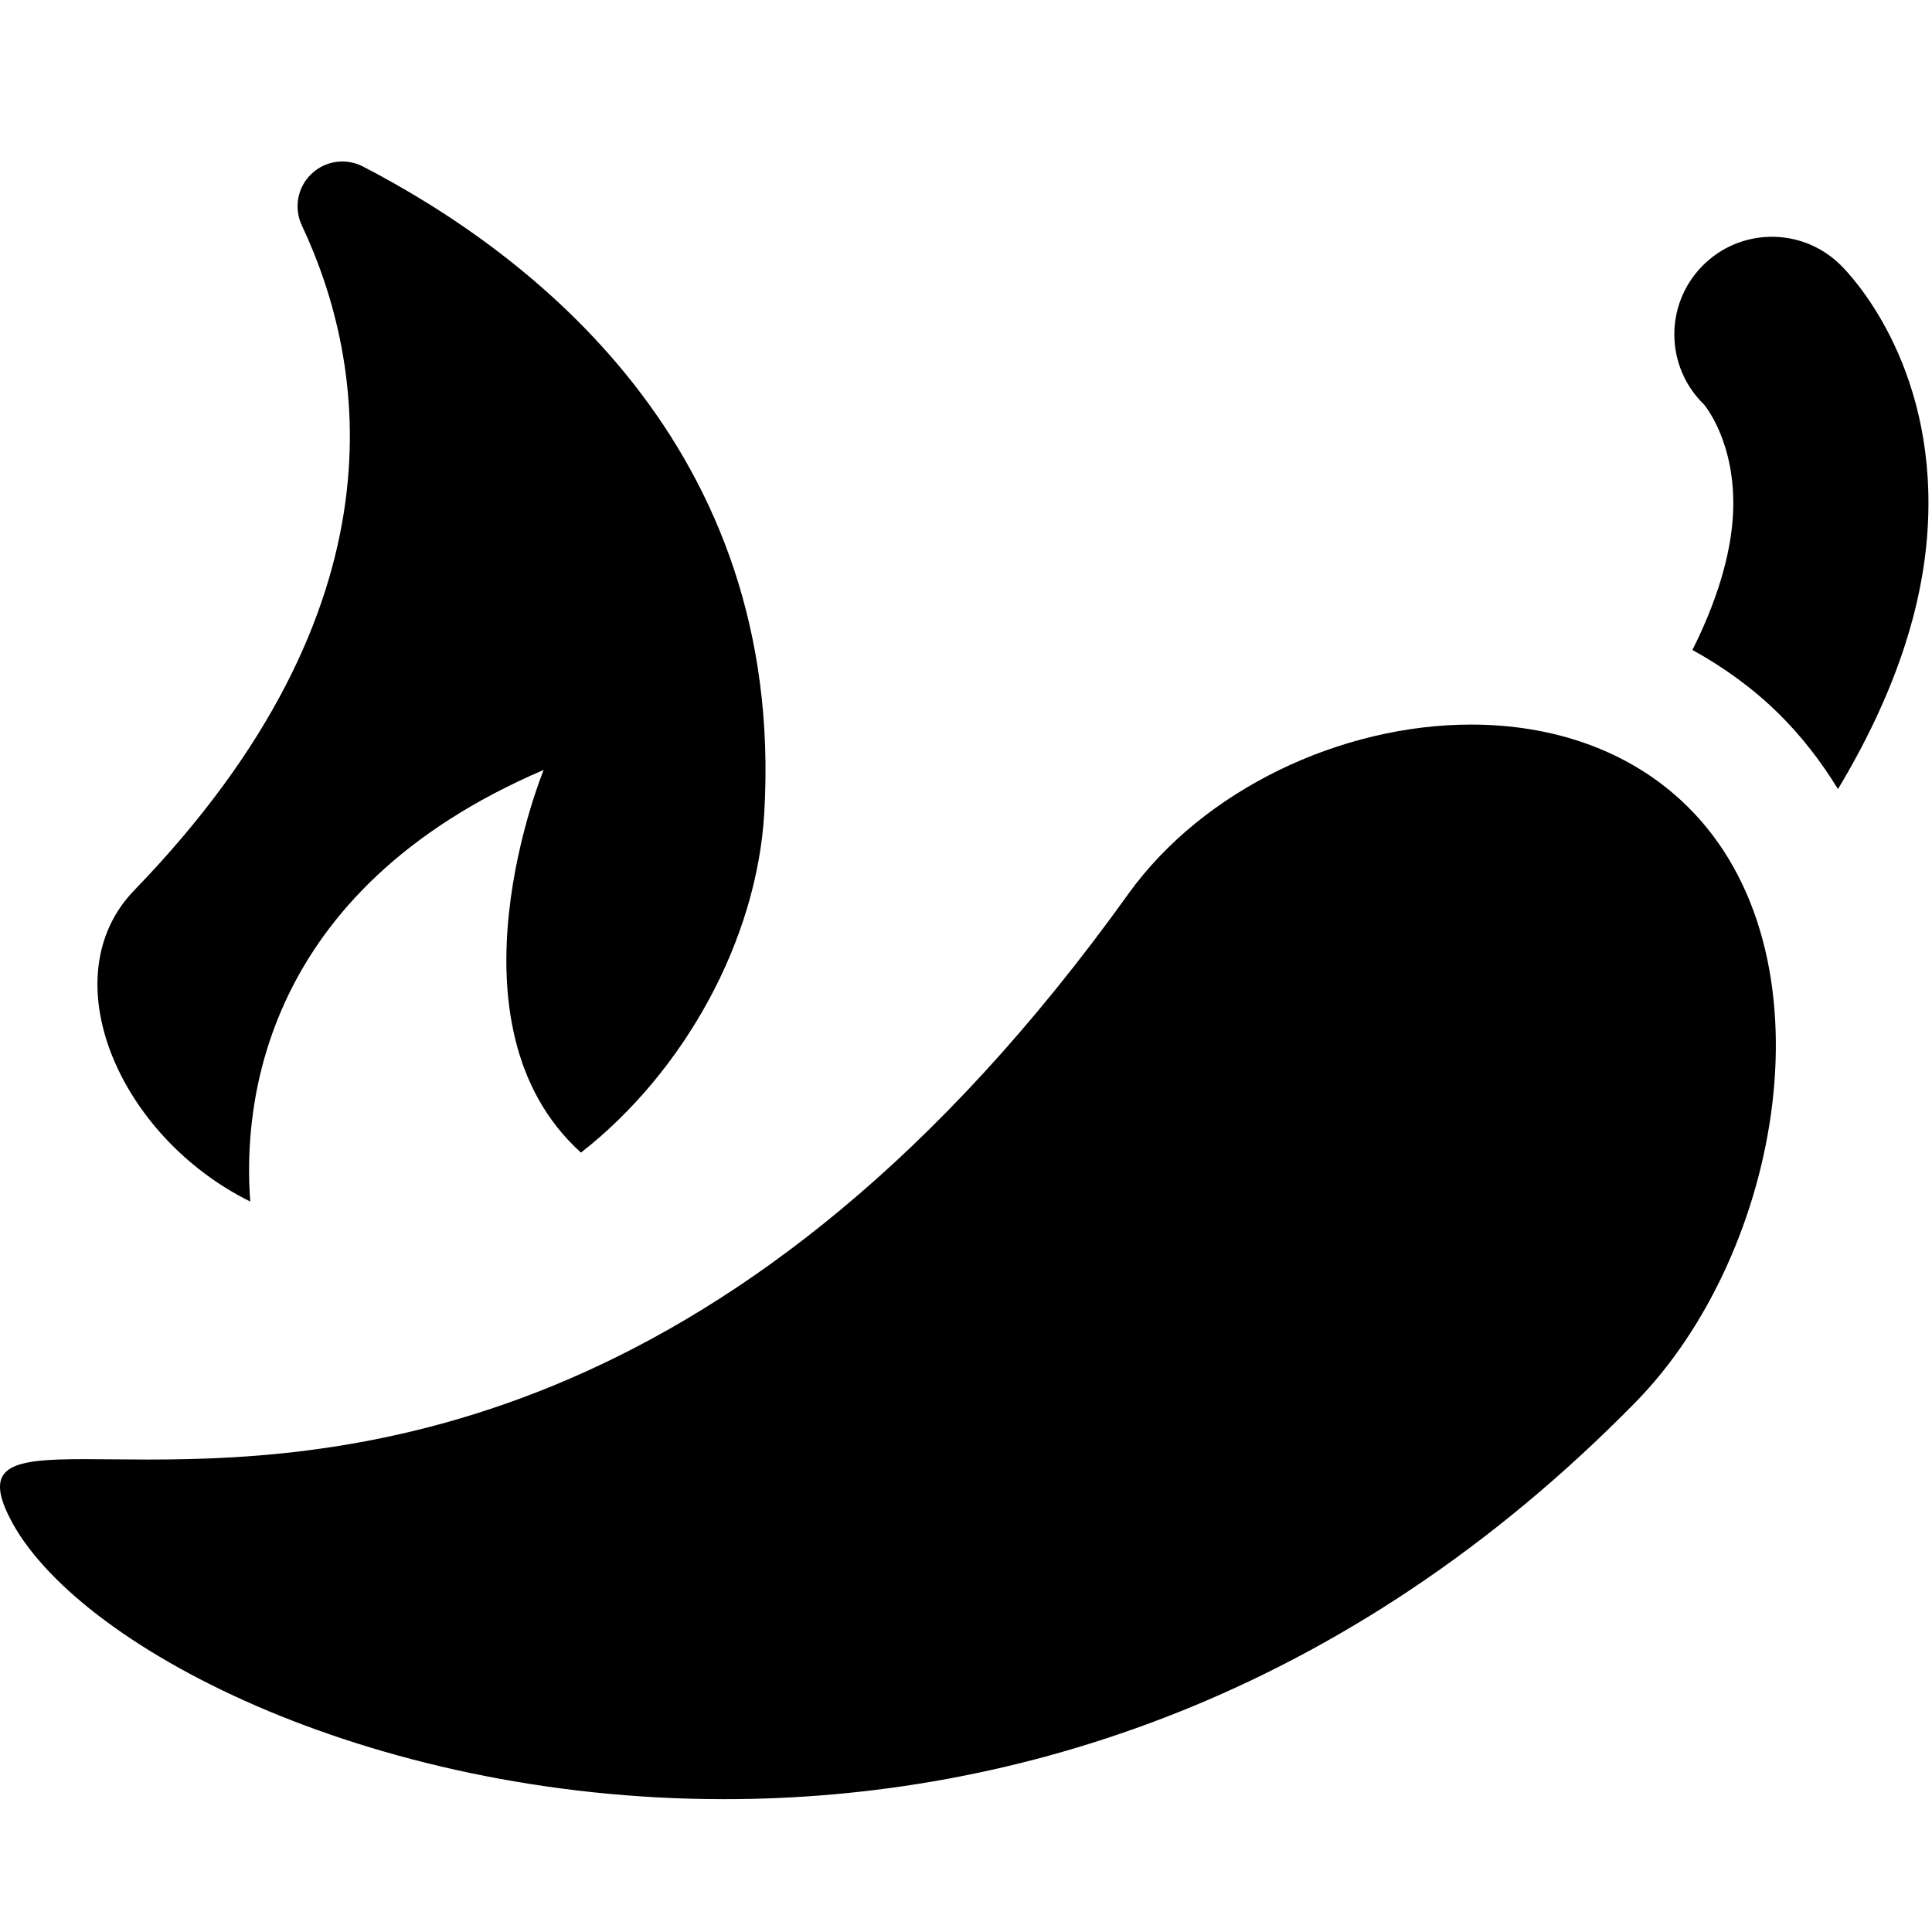 <svg width="24" height="24" viewBox="0 0 24 24" fill="none" xmlns="http://www.w3.org/2000/svg">
<g id="Frame 13">
<g id="Group 61 Copy">
<g id="004-hot-pepper-and-flame">
<path id="Path" d="M22.858 3.286C22.378 2.818 21.611 2.828 21.143 3.308C20.676 3.788 20.686 4.555 21.166 5.023C21.169 5.027 21.567 5.488 21.529 6.369C21.512 6.759 21.396 7.333 21.024 8.074C21.413 8.289 21.773 8.548 22.088 8.858C22.374 9.138 22.62 9.457 22.832 9.802C23.518 8.66 23.905 7.547 23.951 6.473C24.037 4.494 22.979 3.403 22.858 3.286Z" fill="currentColor"/>
<path id="Path_2" d="M18.274 9.001C16.662 9.001 14.948 9.806 14.014 11.108C9.225 17.788 4.379 18.131 1.831 18.131C1.54 18.131 1.278 18.126 1.051 18.126C0.164 18.126 -0.215 18.194 0.121 18.856C0.916 20.427 4.542 22.35 8.996 22.35C12.583 22.35 16.707 21.102 20.319 17.417C22.141 15.559 22.814 11.833 20.956 10.012C20.242 9.312 19.278 9.001 18.274 9.001Z" fill="currentColor"/>
<path id="Path_3" d="M3.109 14.926C3.018 13.746 3.238 11.07 6.754 9.564C6.754 9.564 5.449 12.721 7.217 14.318C8.499 13.317 9.402 11.682 9.494 10.1C9.76 5.539 6.575 3.138 4.508 2.068C4.296 1.959 4.038 1.996 3.867 2.162C3.695 2.327 3.648 2.583 3.749 2.799C4.548 4.495 5.086 7.528 1.668 11.059C0.625 12.137 1.475 14.119 3.109 14.926Z" fill="currentColor"/>
</g>
</g>
</g>
</svg>
